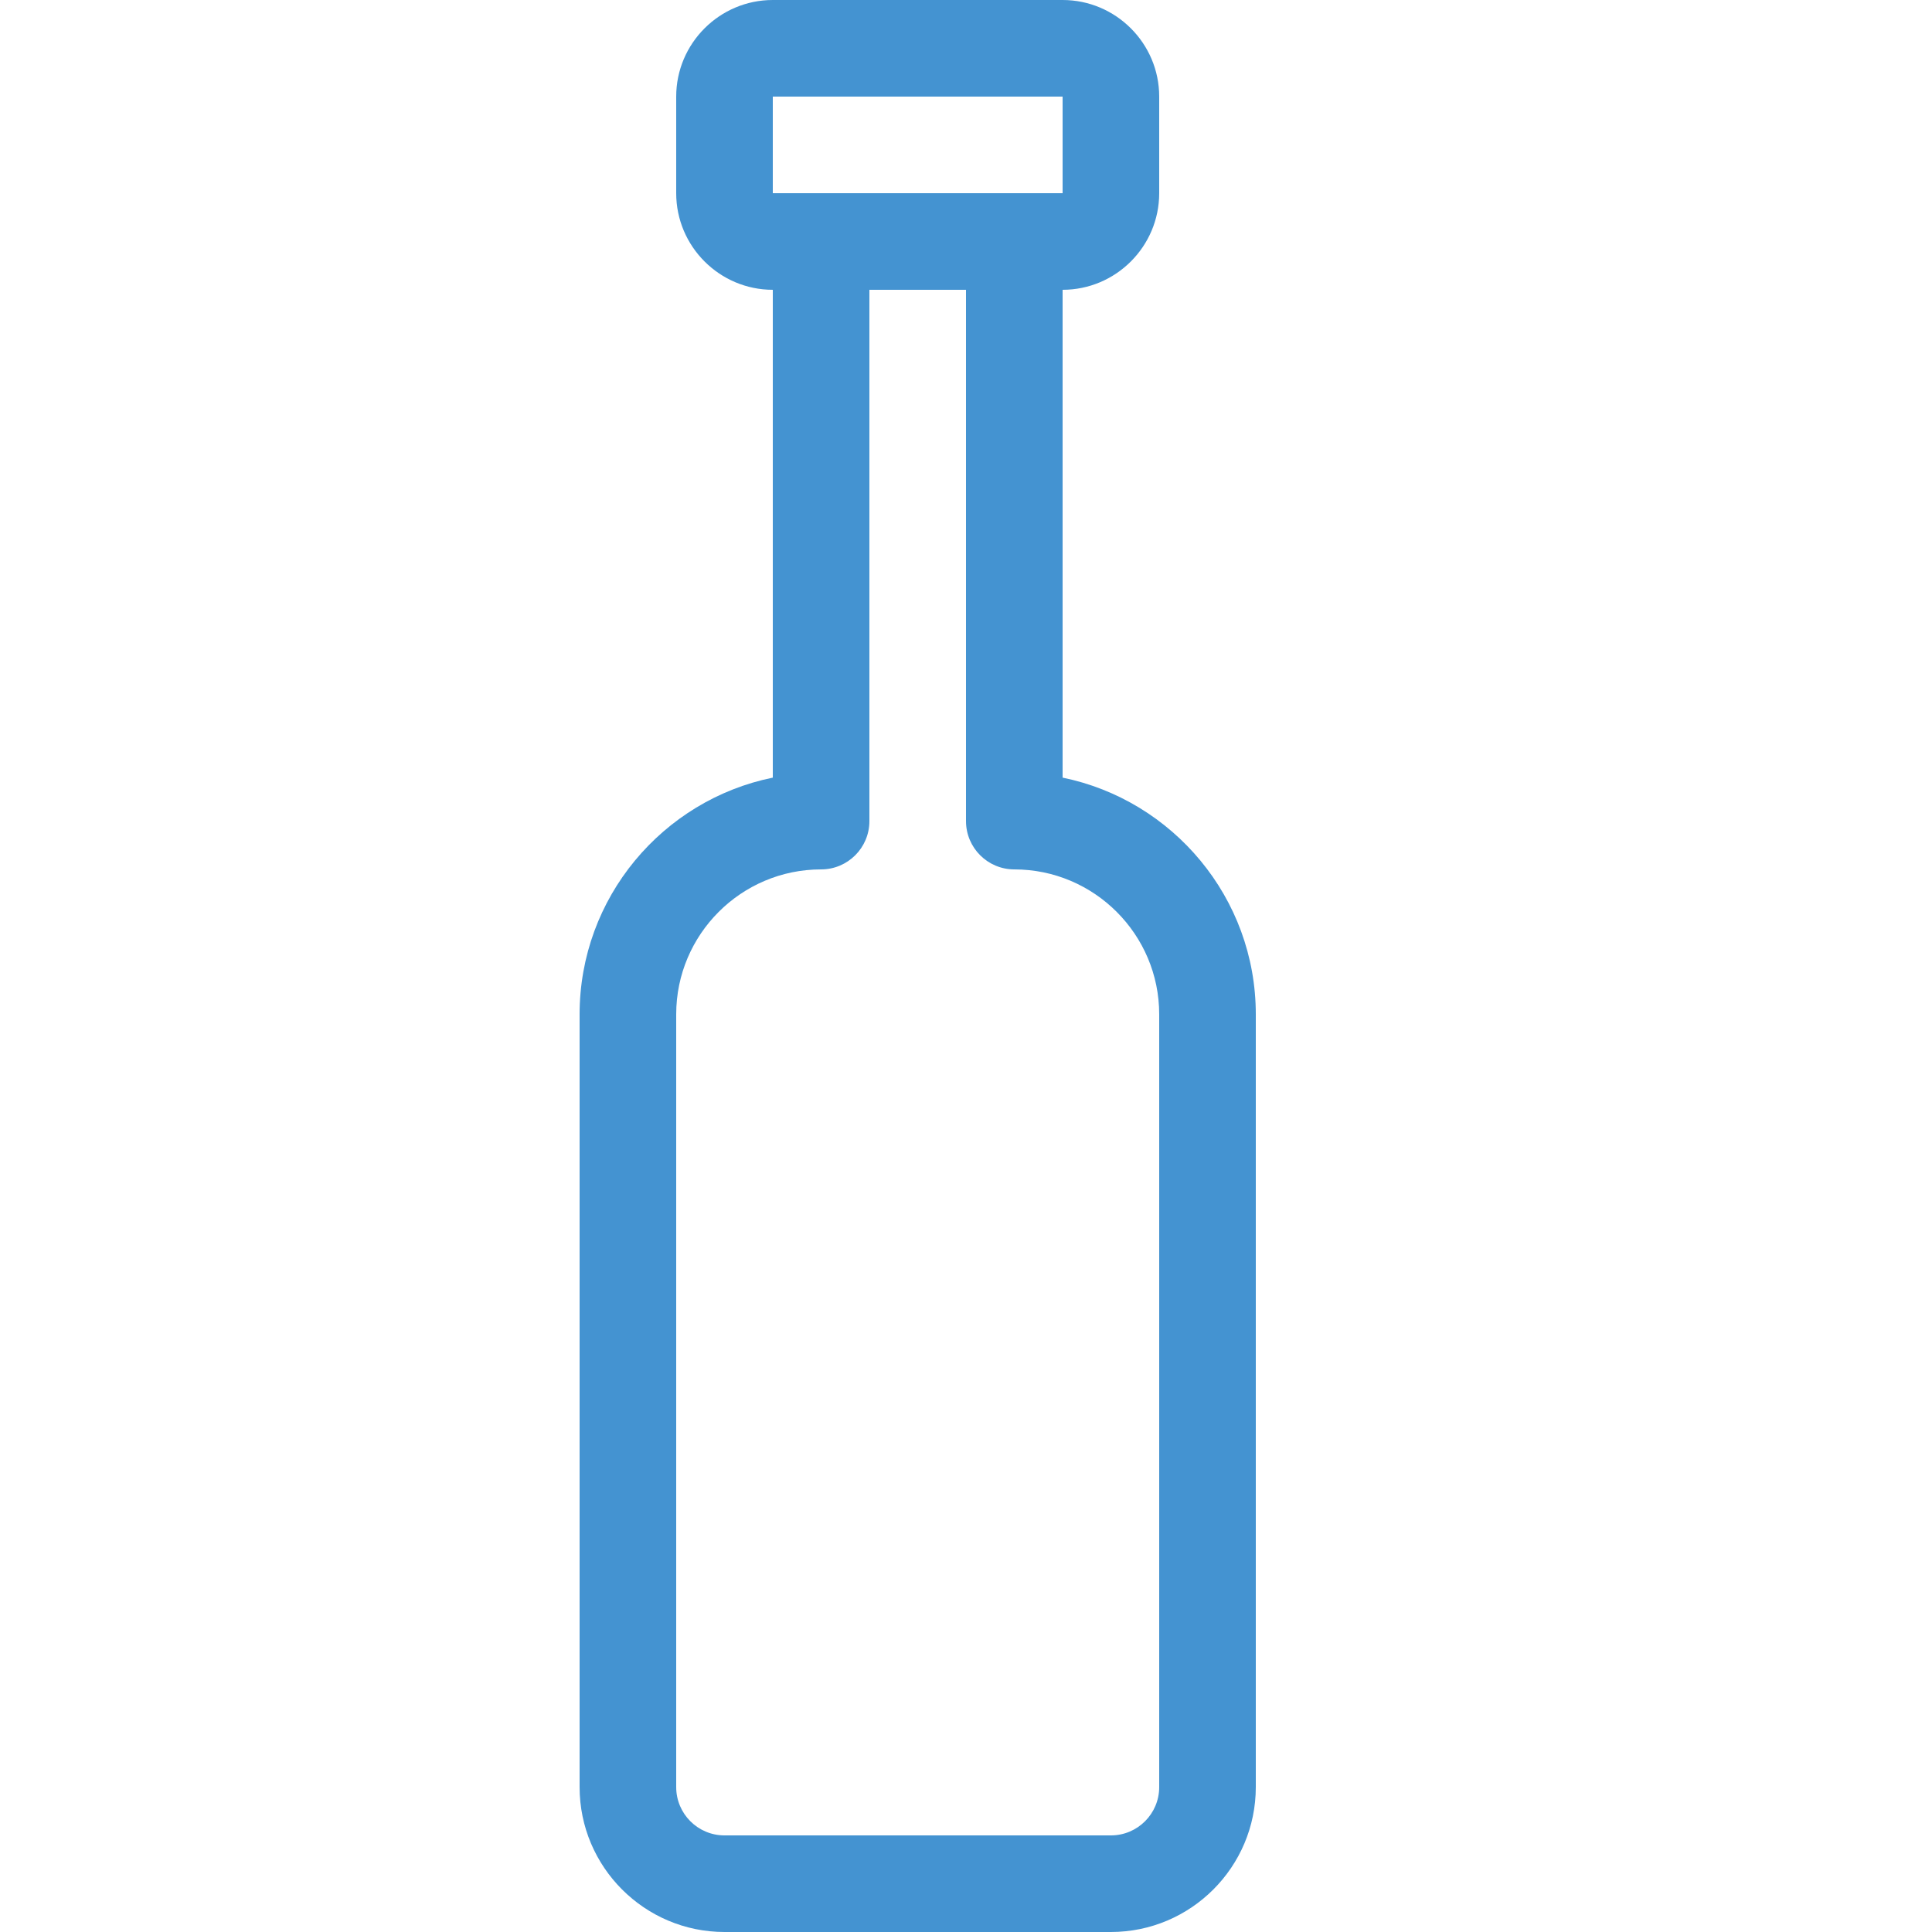 <?xml version="1.0" encoding="utf-8"?>
<!-- Generated by IcoMoon.io -->
<!DOCTYPE svg PUBLIC "-//W3C//DTD SVG 1.1//EN" "http://www.w3.org/Graphics/SVG/1.1/DTD/svg11.dtd">
<svg version="1.1" xmlns="http://www.w3.org/2000/svg" xmlns:xlink="http://www.w3.org/1999/xlink" width="20" height="20" viewBox="0 0 20 20">
<path fill="#4493d1" d="M11 8.050v-5.050c0.551 0 1-0.449 1-1v-1c0-0.551-0.449-1-1-1h-3c-0.551 0-1 0.449-1 1v1c0 0.551 0.449 1 1 1v5.050c-1.14 0.232-2 1.242-2 2.45v8c0 0.827 0.673 1.5 1.5 1.5h4c0.827 0 1.5-0.673 1.5-1.5v-8c0-1.207-0.86-2.217-2-2.45zM8 1h3l0 1h-3v-1zM12 18.5c0 0.276-0.224 0.5-0.5 0.5h-4c-0.276 0-0.5-0.224-0.5-0.5v-8c0-0.827 0.673-1.5 1.5-1.5 0.276 0 0.5-0.224 0.5-0.5v-5.5h1v5.5c0 0.276 0.224 0.5 0.5 0.5 0.827 0 1.5 0.673 1.5 1.5v8z"></path>
</svg>
